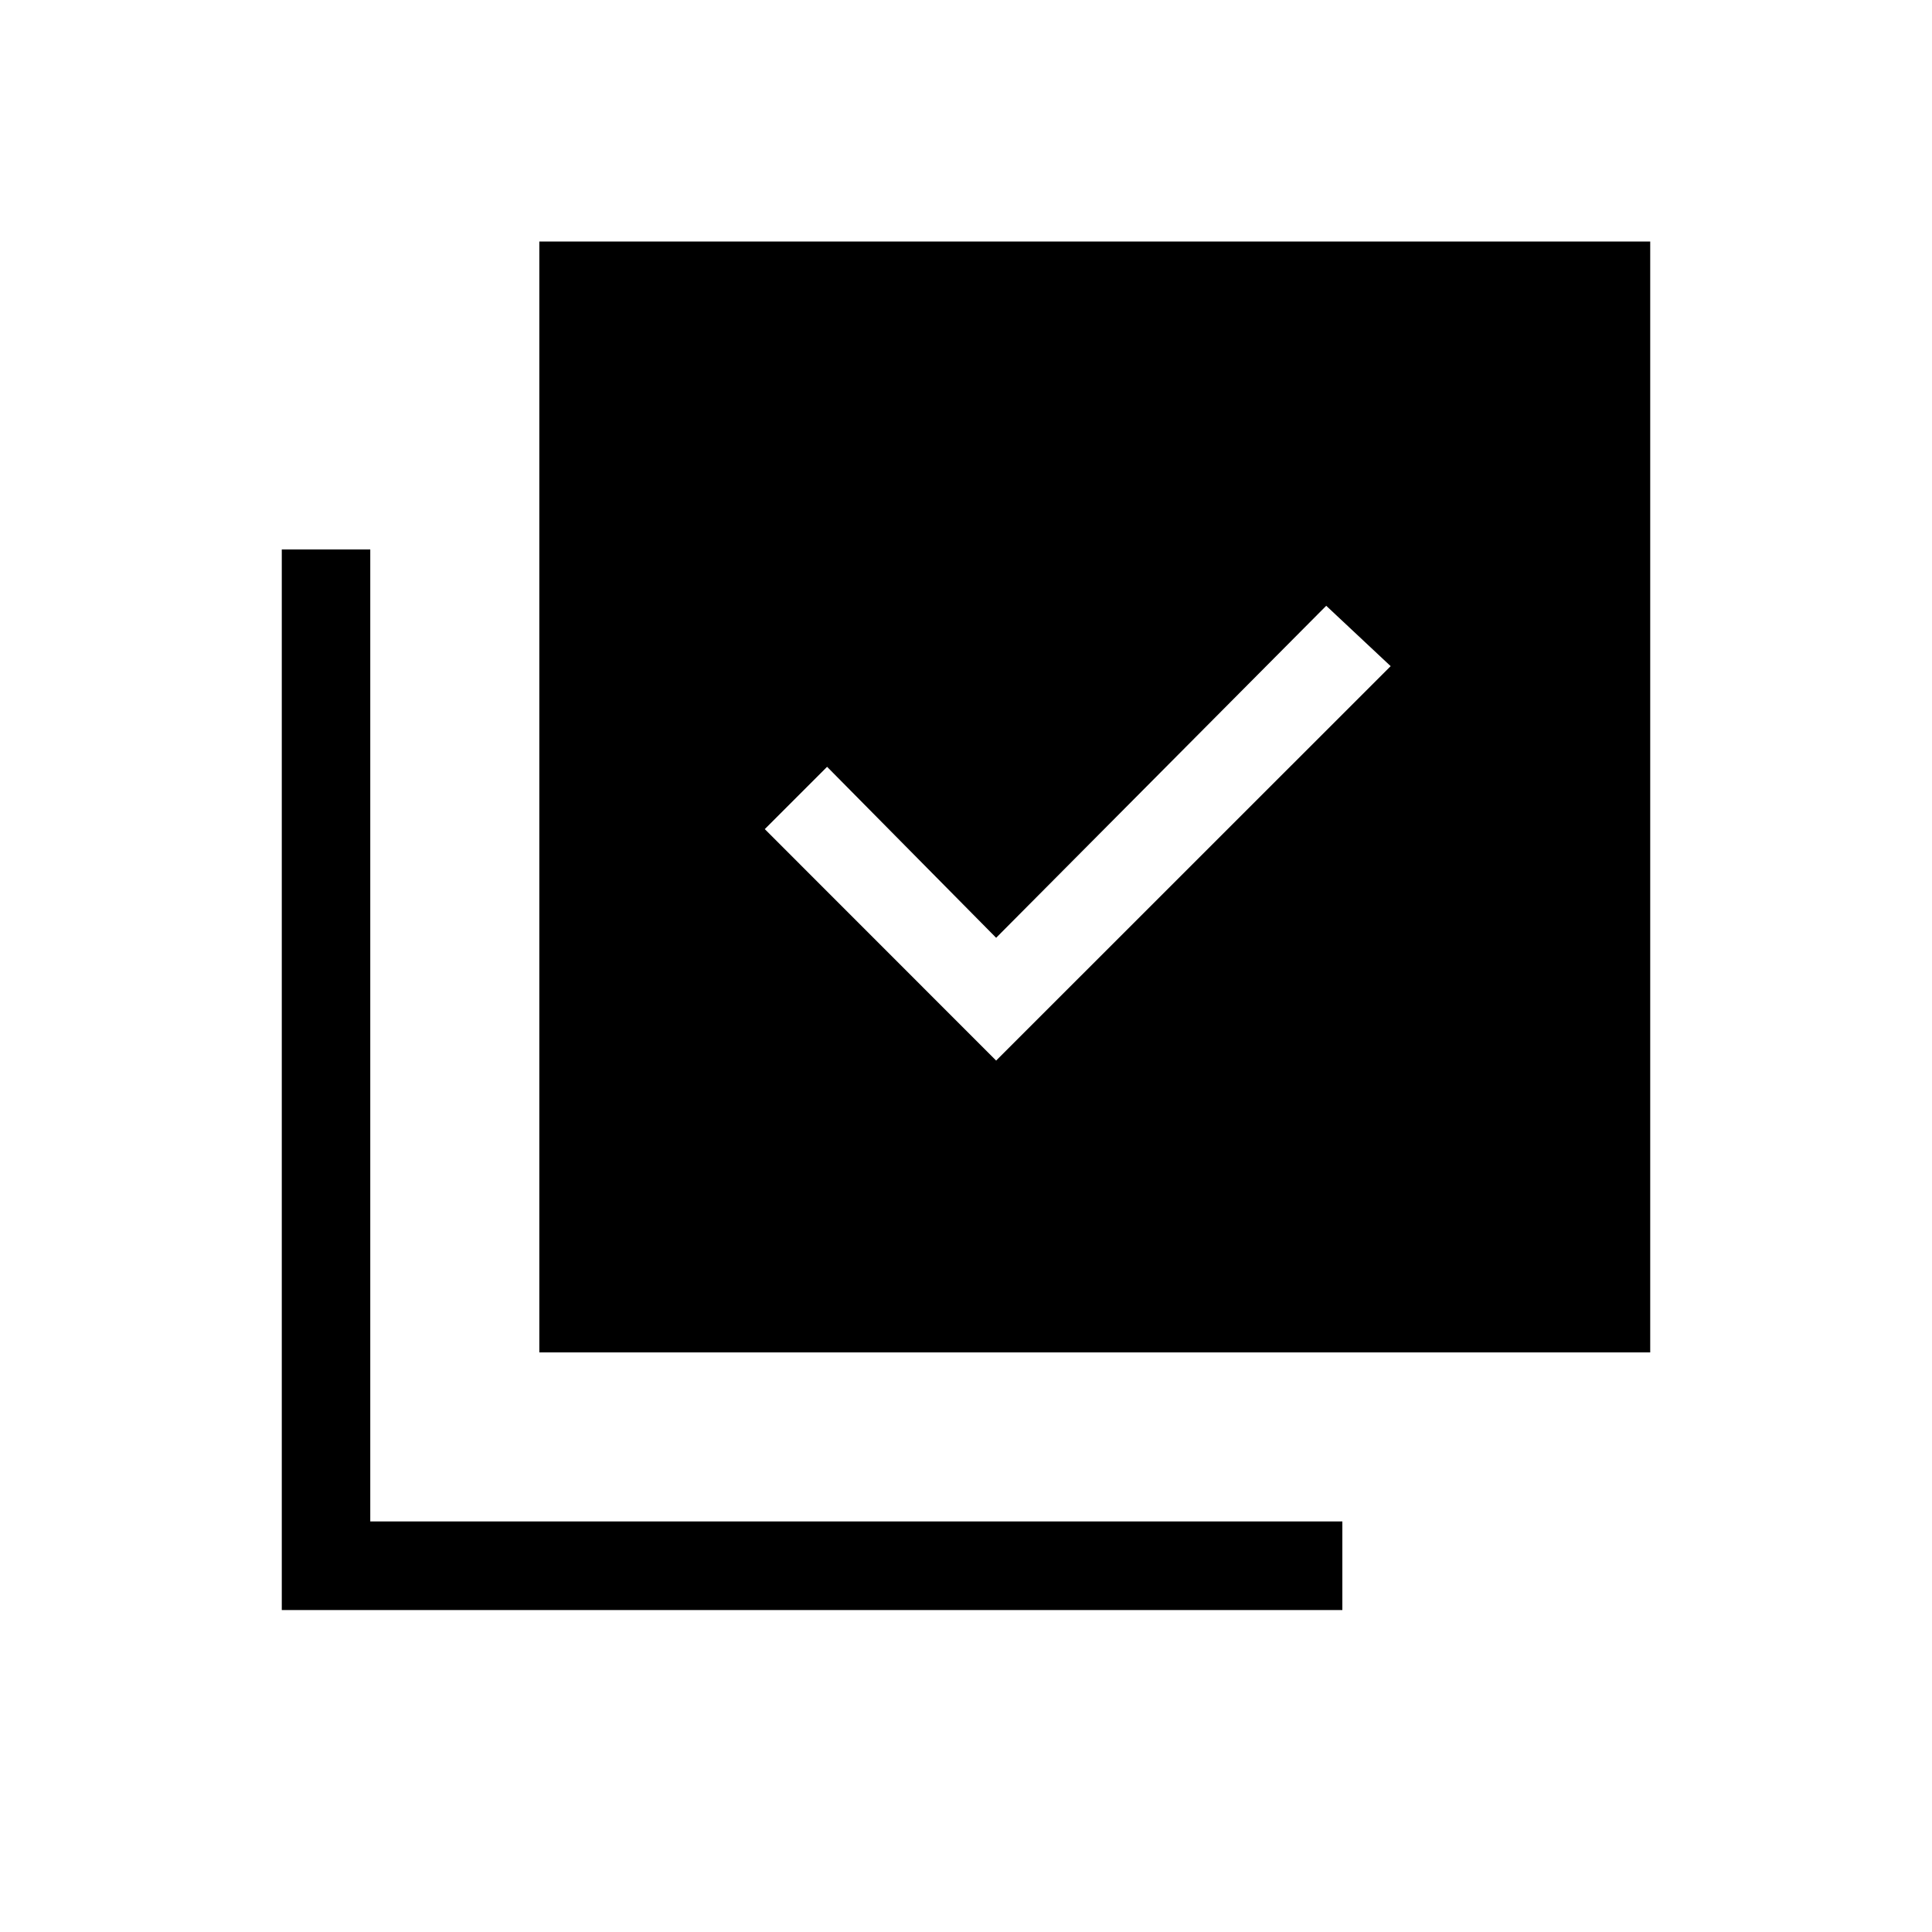 <svg xmlns="http://www.w3.org/2000/svg" height="20" width="20"><path d="m10.312 10.979 4.084-4.083-.667-.625-3.417 3.437-1.75-1.77-.645.645ZM5.583 14V2.5h11.5V14Zm-2.666 2.667V5.688h.916V15.75h10.063v.917Z"/></svg>